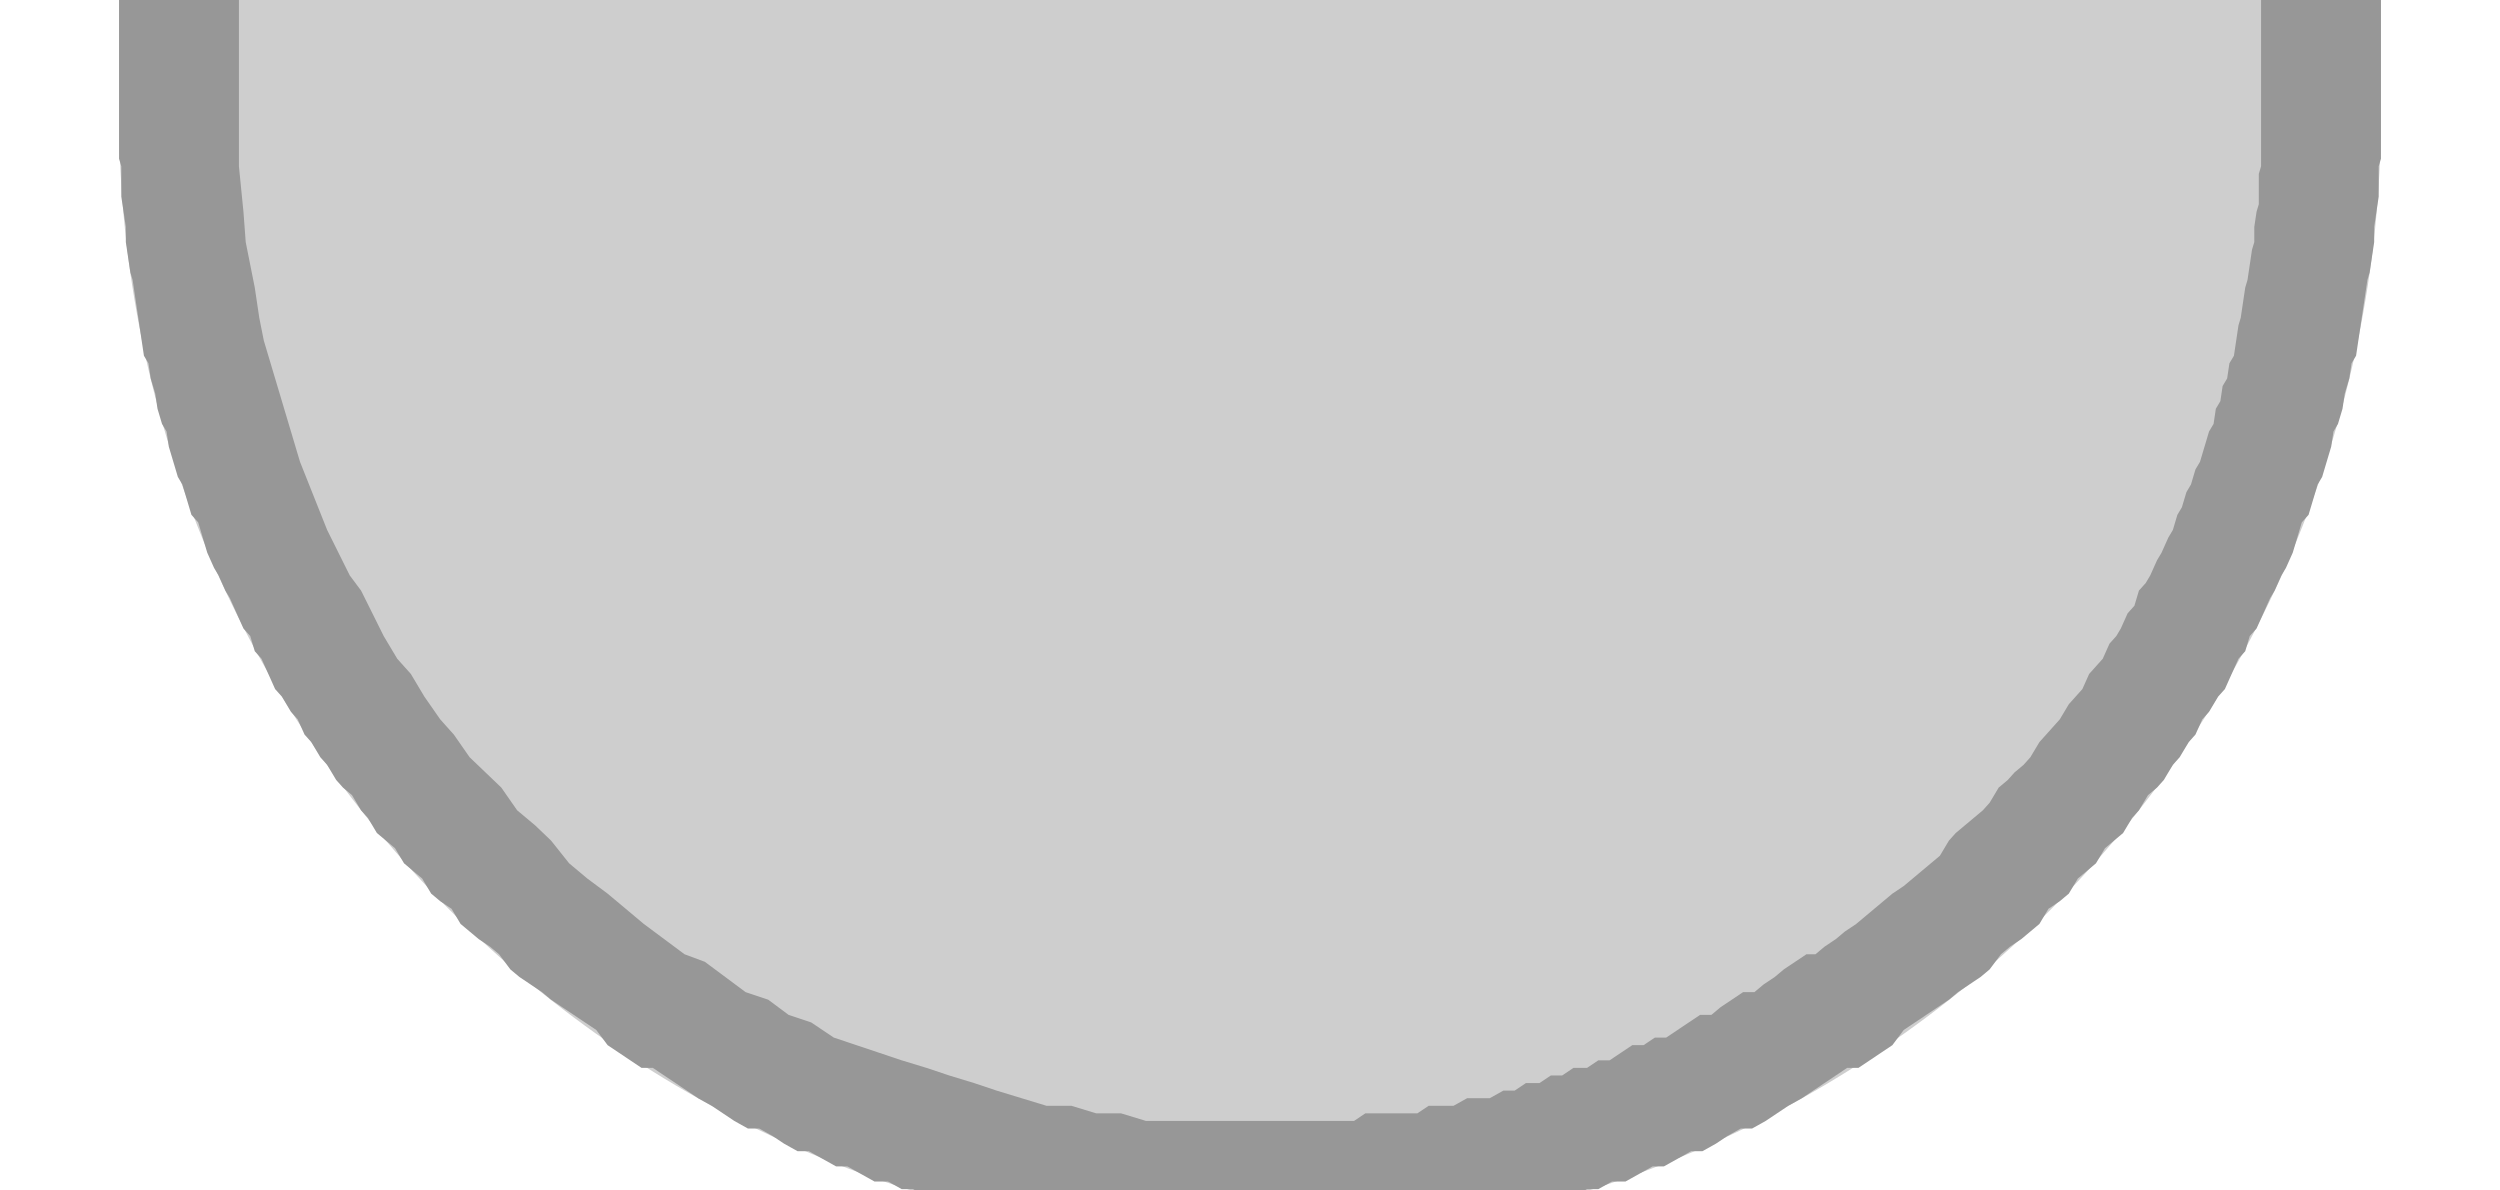 <?xml version="1.0" encoding="UTF-8" standalone="no"?>
<!DOCTYPE svg PUBLIC "-//W3C//DTD SVG 1.1//EN" "http://www.w3.org/Graphics/SVG/1.1/DTD/svg11.dtd">
<svg width="100%" height="100%" viewBox="0 0 21 10" version="1.1" xmlns="http://www.w3.org/2000/svg" xmlns:xlink="http://www.w3.org/1999/xlink" xml:space="preserve" xmlns:serif="http://www.serif.com/" style="fill-rule:evenodd;clip-rule:evenodd;stroke-linejoin:round;stroke-miterlimit:1.414;">
    <g transform="matrix(1,0,0,1,0,-130)">
        <g id="Exterior" transform="matrix(19,0,0,6.364,-7504,-7407.27)">
            <path d="M396,1165.49C396,1164.67 395.776,1164 395.5,1164C395.224,1164 395,1164.67 395,1165.49L395,1184.51C395,1185.33 395.224,1186 395.5,1186C395.776,1186 396,1185.33 396,1184.51L396,1165.49Z" style="fill:rgb(206,206,206);"/>
            <path d="M395.506,1164L395.519,1164L395.532,1164L395.545,1164.01L395.557,1164.01L395.57,1164.01L395.582,1164.02L395.595,1164.03L395.607,1164.03L395.619,1164.04L395.631,1164.05L395.643,1164.06L395.654,1164.07L395.666,1164.08L395.678,1164.1L395.689,1164.11L395.7,1164.13L395.711,1164.14L395.722,1164.15L395.733,1164.17L395.744,1164.19L395.754,1164.21L395.764,1164.23L395.774,1164.25L395.784,1164.27L395.794,1164.29L395.804,1164.31L395.813,1164.33L395.823,1164.35L395.832,1164.38L395.841,1164.4L395.849,1164.42L395.858,1164.45L395.866,1164.48L395.874,1164.5L395.882,1164.53L395.89,1164.56L395.897,1164.59L395.904,1164.61L395.911,1164.64L395.918,1164.67L395.924,1164.7L395.931,1164.73L395.937,1164.77L395.942,1164.8L395.948,1164.83L395.953,1164.86L395.958,1164.89L395.963,1164.93L395.968,1164.96L395.972,1165L395.976,1165.03L395.979,1165.07L395.983,1165.1L395.986,1165.14L395.989,1165.17L395.991,1165.21L395.993,1165.25L395.995,1165.28L395.997,1165.32L395.998,1165.36L395.999,1165.4L396,1165.43L396,1165.47L396,1165.49L396,1184.51L396,1184.53L396,1184.55L396,1184.57L395.999,1184.58L395.999,1184.6L395.999,1184.62L395.998,1184.64L395.997,1184.66L395.997,1184.68L395.996,1184.7L395.995,1184.72L395.994,1184.73L395.993,1184.75L395.992,1184.77L395.991,1184.79L395.99,1184.81L395.989,1184.83L395.987,1184.84L395.986,1184.86L395.984,1184.88L395.983,1184.9L395.981,1184.92L395.979,1184.93L395.978,1184.95L395.976,1184.97L395.974,1184.99L395.972,1185L395.97,1185.02L395.968,1185.04L395.965,1185.05L395.963,1185.07L395.961,1185.09L395.958,1185.11L395.956,1185.12L395.953,1185.14L395.951,1185.15L395.948,1185.17L395.945,1185.19L395.942,1185.2L395.94,1185.22L395.937,1185.23L395.934,1185.25L395.931,1185.27L395.928,1185.28L395.924,1185.3L395.921,1185.31L395.918,1185.33L395.915,1185.34L395.911,1185.36L395.908,1185.37L395.904,1185.39L395.901,1185.4L395.897,1185.41L395.893,1185.43L395.89,1185.44L395.886,1185.46L395.882,1185.47L395.878,1185.48L395.874,1185.5L395.87,1185.51L395.866,1185.52L395.862,1185.54L395.858,1185.55L395.853,1185.56L395.849,1185.58L395.845,1185.59L395.841,1185.6L395.836,1185.61L395.832,1185.62L395.827,1185.64L395.823,1185.65L395.818,1185.66L395.813,1185.67L395.809,1185.68L395.804,1185.69L395.799,1185.7L395.794,1185.71L395.789,1185.72L395.784,1185.74L395.779,1185.75L395.774,1185.76L395.769,1185.77L395.764,1185.77L395.759,1185.78L395.754,1185.79L395.749,1185.8L395.744,1185.81L395.738,1185.82L395.733,1185.83L395.728,1185.84L395.722,1185.85L395.717,1185.85L395.711,1185.86L395.706,1185.87L395.7,1185.88L395.695,1185.88L395.689,1185.89L395.683,1185.9L395.678,1185.9L395.672,1185.91L395.666,1185.92L395.66,1185.92L395.654,1185.93L395.649,1185.93L395.643,1185.94L395.637,1185.94L395.631,1185.95L395.625,1185.95L395.619,1185.96L395.613,1185.96L395.607,1185.97L395.601,1185.97L395.595,1185.97L395.588,1185.98L395.582,1185.98L395.576,1185.98L395.57,1185.99L395.564,1185.99L395.557,1185.99L395.551,1185.99L395.545,1185.99L395.538,1186L395.532,1186L395.526,1186L395.519,1186L395.513,1186L395.506,1186L395.5,1186L395.494,1186L395.487,1186L395.481,1186L395.474,1186L395.468,1186L395.462,1186L395.455,1185.99L395.449,1185.99L395.443,1185.99L395.436,1185.99L395.43,1185.99L395.424,1185.98L395.418,1185.98L395.412,1185.98L395.405,1185.97L395.399,1185.97L395.393,1185.97L395.387,1185.96L395.381,1185.96L395.375,1185.95L395.369,1185.95L395.363,1185.94L395.357,1185.94L395.351,1185.93L395.346,1185.93L395.34,1185.92L395.334,1185.92L395.328,1185.91L395.322,1185.9L395.317,1185.9L395.311,1185.89L395.305,1185.88L395.3,1185.88L395.294,1185.87L395.289,1185.86L395.283,1185.85L395.278,1185.85L395.272,1185.84L395.267,1185.83L395.262,1185.82L395.256,1185.81L395.251,1185.8L395.246,1185.79L395.241,1185.78L395.236,1185.77L395.231,1185.77L395.226,1185.76L395.221,1185.75L395.216,1185.74L395.211,1185.72L395.206,1185.71L395.201,1185.7L395.196,1185.69L395.191,1185.68L395.187,1185.67L395.182,1185.66L395.177,1185.65L395.173,1185.64L395.168,1185.62L395.164,1185.61L395.159,1185.6L395.155,1185.59L395.151,1185.58L395.147,1185.56L395.142,1185.55L395.138,1185.54L395.134,1185.52L395.13,1185.51L395.126,1185.5L395.122,1185.48L395.118,1185.47L395.114,1185.46L395.11,1185.44L395.107,1185.43L395.103,1185.41L395.099,1185.4L395.096,1185.39L395.092,1185.37L395.089,1185.36L395.085,1185.34L395.082,1185.33L395.079,1185.31L395.076,1185.3L395.072,1185.28L395.069,1185.27L395.066,1185.25L395.063,1185.23L395.06,1185.22L395.058,1185.2L395.055,1185.19L395.052,1185.17L395.049,1185.15L395.047,1185.14L395.044,1185.12L395.042,1185.11L395.039,1185.09L395.037,1185.07L395.035,1185.05L395.032,1185.04L395.03,1185.02L395.028,1185L395.026,1184.99L395.024,1184.97L395.022,1184.95L395.021,1184.93L395.019,1184.92L395.017,1184.9L395.016,1184.88L395.014,1184.86L395.013,1184.84L395.011,1184.83L395.01,1184.81L395.009,1184.79L395.008,1184.77L395.007,1184.75L395.006,1184.73L395.005,1184.72L395.004,1184.7L395.003,1184.68L395.003,1184.66L395.002,1184.64L395.001,1184.62L395.001,1184.6L395.001,1184.58L395,1184.57L395,1184.55L395,1184.53L395,1184.51L395,1165.49L395,1165.47L395,1165.45L395,1165.43L395.001,1165.42L395.001,1165.4L395.001,1165.38L395.002,1165.36L395.003,1165.34L395.003,1165.32L395.004,1165.3L395.005,1165.28L395.006,1165.27L395.007,1165.25L395.008,1165.23L395.009,1165.21L395.01,1165.19L395.011,1165.17L395.013,1165.16L395.014,1165.14L395.016,1165.12L395.017,1165.1L395.019,1165.08L395.021,1165.07L395.022,1165.05L395.024,1165.03L395.026,1165.01L395.028,1165L395.03,1164.98L395.032,1164.96L395.035,1164.95L395.037,1164.93L395.039,1164.91L395.042,1164.89L395.044,1164.88L395.047,1164.86L395.049,1164.85L395.052,1164.83L395.055,1164.81L395.058,1164.8L395.06,1164.78L395.063,1164.77L395.066,1164.75L395.069,1164.73L395.072,1164.72L395.076,1164.7L395.079,1164.69L395.082,1164.67L395.085,1164.66L395.089,1164.64L395.092,1164.63L395.096,1164.61L395.099,1164.6L395.103,1164.59L395.107,1164.57L395.11,1164.56L395.114,1164.54L395.118,1164.53L395.122,1164.52L395.126,1164.5L395.13,1164.49L395.134,1164.48L395.138,1164.46L395.142,1164.45L395.147,1164.44L395.151,1164.42L395.155,1164.41L395.159,1164.4L395.164,1164.39L395.168,1164.38L395.173,1164.36L395.177,1164.35L395.182,1164.34L395.187,1164.33L395.191,1164.32L395.196,1164.31L395.201,1164.3L395.206,1164.29L395.211,1164.28L395.216,1164.27L395.221,1164.26L395.226,1164.25L395.231,1164.24L395.236,1164.23L395.241,1164.22L395.246,1164.21L395.251,1164.2L395.256,1164.19L395.262,1164.18L395.267,1164.17L395.272,1164.16L395.278,1164.15L395.283,1164.15L395.289,1164.14L395.294,1164.13L395.3,1164.13L395.305,1164.12L395.311,1164.11L395.317,1164.1L395.322,1164.1L395.328,1164.09L395.334,1164.08L395.34,1164.08L395.346,1164.07L395.351,1164.07L395.357,1164.06L395.363,1164.06L395.369,1164.05L395.375,1164.05L395.381,1164.04L395.387,1164.04L395.393,1164.03L395.399,1164.03L395.405,1164.03L395.412,1164.02L395.418,1164.02L395.424,1164.02L395.43,1164.01L395.436,1164.01L395.443,1164.01L395.449,1164.01L395.455,1164.01L395.462,1164L395.468,1164L395.474,1164L395.481,1164L395.487,1164L395.494,1164L395.5,1164L395.506,1164ZM395.494,1164.16L395.488,1164.16L395.483,1164.16L395.477,1164.16L395.471,1164.16L395.466,1164.16L395.46,1164.16L395.454,1164.16L395.449,1164.17L395.443,1164.17L395.437,1164.17L395.432,1164.17L395.426,1164.17L395.421,1164.18L395.415,1164.18L395.41,1164.18L395.404,1164.19L395.399,1164.19L395.394,1164.19L395.388,1164.2L395.383,1164.2L395.378,1164.21L395.372,1164.21L395.367,1164.22L395.362,1164.22L395.357,1164.23L395.351,1164.23L395.346,1164.24L395.341,1164.24L395.336,1164.25L395.331,1164.26L395.326,1164.26L395.321,1164.27L395.316,1164.28L395.311,1164.28L395.306,1164.29L395.301,1164.3L395.296,1164.3L395.292,1164.31L395.287,1164.32L395.282,1164.33L395.277,1164.33L395.273,1164.34L395.268,1164.35L395.264,1164.36L395.259,1164.37L395.254,1164.38L395.25,1164.38L395.246,1164.39L395.241,1164.4L395.237,1164.41L395.232,1164.42L395.228,1164.43L395.224,1164.44L395.22,1164.45L395.216,1164.46L395.211,1164.47L395.207,1164.48L395.203,1164.49L395.199,1164.5L395.195,1164.52L395.191,1164.53L395.188,1164.54L395.184,1164.55L395.18,1164.56L395.176,1164.57L395.173,1164.58L395.169,1164.6L395.165,1164.61L395.162,1164.62L395.158,1164.63L395.155,1164.64L395.151,1164.66L395.148,1164.67L395.145,1164.68L395.142,1164.69L395.138,1164.71L395.135,1164.72L395.132,1164.73L395.129,1164.75L395.126,1164.76L395.123,1164.77L395.12,1164.79L395.117,1164.8L395.115,1164.81L395.112,1164.83L395.109,1164.84L395.107,1164.86L395.104,1164.87L395.102,1164.88L395.099,1164.9L395.097,1164.91L395.094,1164.93L395.092,1164.94L395.09,1164.96L395.088,1164.97L395.086,1164.99L395.084,1165L395.082,1165.02L395.08,1165.03L395.078,1165.05L395.076,1165.07L395.074,1165.08L395.073,1165.1L395.071,1165.11L395.07,1165.13L395.068,1165.14L395.067,1165.16L395.065,1165.17L395.064,1165.19L395.063,1165.21L395.062,1165.22L395.061,1165.24L395.06,1165.26L395.059,1165.27L395.058,1165.29L395.057,1165.31L395.056,1165.32L395.056,1165.34L395.055,1165.36L395.054,1165.37L395.054,1165.39L395.054,1165.41L395.053,1165.42L395.053,1165.44L395.053,1165.46L395.053,1165.48L395.053,1165.49L395.053,1184.51L395.053,1184.54L395.053,1184.58L395.054,1184.61L395.055,1184.64L395.056,1184.68L395.058,1184.71L395.06,1184.74L395.062,1184.78L395.064,1184.81L395.067,1184.84L395.07,1184.87L395.073,1184.9L395.076,1184.93L395.08,1184.97L395.084,1185L395.088,1185.03L395.092,1185.06L395.097,1185.09L395.102,1185.12L395.107,1185.14L395.112,1185.17L395.117,1185.2L395.123,1185.23L395.129,1185.25L395.135,1185.28L395.142,1185.31L395.148,1185.33L395.155,1185.36L395.162,1185.38L395.169,1185.4L395.176,1185.43L395.184,1185.45L395.191,1185.47L395.199,1185.5L395.207,1185.52L395.216,1185.54L395.224,1185.56L395.232,1185.58L395.241,1185.6L395.25,1185.62L395.259,1185.63L395.268,1185.65L395.277,1185.67L395.287,1185.68L395.296,1185.7L395.306,1185.71L395.316,1185.73L395.326,1185.74L395.336,1185.75L395.346,1185.76L395.357,1185.77L395.367,1185.78L395.378,1185.79L395.388,1185.8L395.399,1185.81L395.41,1185.82L395.421,1185.82L395.432,1185.83L395.443,1185.83L395.454,1185.84L395.466,1185.84L395.477,1185.84L395.488,1185.84L395.5,1185.84L395.506,1185.84L395.512,1185.84L395.517,1185.84L395.523,1185.84L395.529,1185.84L395.534,1185.84L395.54,1185.84L395.546,1185.84L395.551,1185.83L395.557,1185.83L395.563,1185.83L395.568,1185.83L395.574,1185.83L395.579,1185.82L395.585,1185.82L395.59,1185.82L395.596,1185.81L395.601,1185.81L395.606,1185.81L395.612,1185.8L395.617,1185.8L395.622,1185.79L395.628,1185.79L395.633,1185.78L395.638,1185.78L395.643,1185.77L395.649,1185.77L395.654,1185.76L395.659,1185.76L395.664,1185.75L395.669,1185.74L395.674,1185.74L395.679,1185.73L395.684,1185.73L395.689,1185.72L395.694,1185.71L395.699,1185.7L395.704,1185.7L395.708,1185.69L395.713,1185.68L395.718,1185.67L395.723,1185.67L395.727,1185.66L395.732,1185.65L395.736,1185.64L395.741,1185.63L395.746,1185.62L395.75,1185.62L395.754,1185.61L395.759,1185.6L395.763,1185.59L395.768,1185.58L395.772,1185.57L395.776,1185.56L395.78,1185.55L395.784,1185.54L395.789,1185.53L395.793,1185.52L395.797,1185.51L395.801,1185.5L395.805,1185.49L395.809,1185.47L395.812,1185.46L395.816,1185.45L395.82,1185.44L395.824,1185.43L395.827,1185.42L395.831,1185.4L395.835,1185.39L395.838,1185.38L395.842,1185.37L395.845,1185.36L395.849,1185.34L395.852,1185.33L395.855,1185.32L395.858,1185.31L395.862,1185.29L395.865,1185.28L395.868,1185.27L395.871,1185.25L395.874,1185.24L395.877,1185.23L395.88,1185.21L395.883,1185.2L395.885,1185.19L395.888,1185.17L395.891,1185.16L395.893,1185.14L395.896,1185.13L395.898,1185.12L395.901,1185.1L395.903,1185.09L395.906,1185.07L395.908,1185.06L395.91,1185.04L395.912,1185.03L395.914,1185.01L395.916,1185L395.918,1184.98L395.92,1184.97L395.922,1184.95L395.924,1184.93L395.926,1184.92L395.927,1184.9L395.929,1184.89L395.93,1184.87L395.932,1184.86L395.933,1184.84L395.935,1184.83L395.936,1184.81L395.937,1184.79L395.938,1184.78L395.939,1184.76L395.94,1184.74L395.941,1184.73L395.942,1184.71L395.943,1184.69L395.944,1184.68L395.944,1184.66L395.945,1184.64L395.946,1184.63L395.946,1184.61L395.946,1184.59L395.947,1184.58L395.947,1184.56L395.947,1184.54L395.947,1184.52L395.947,1184.51L395.947,1165.49L395.947,1165.48L395.947,1165.46L395.947,1165.44L395.947,1165.42L395.946,1165.41L395.946,1165.39L395.946,1165.37L395.945,1165.36L395.944,1165.34L395.944,1165.32L395.943,1165.31L395.942,1165.29L395.941,1165.27L395.94,1165.26L395.939,1165.24L395.938,1165.22L395.937,1165.21L395.936,1165.19L395.935,1165.17L395.933,1165.16L395.932,1165.14L395.93,1165.13L395.929,1165.11L395.927,1165.1L395.926,1165.08L395.924,1165.07L395.922,1165.05L395.92,1165.03L395.918,1165.02L395.916,1165L395.914,1164.99L395.912,1164.97L395.91,1164.96L395.908,1164.94L395.906,1164.93L395.903,1164.91L395.901,1164.9L395.898,1164.88L395.896,1164.87L395.893,1164.86L395.891,1164.84L395.888,1164.83L395.885,1164.81L395.883,1164.8L395.88,1164.79L395.877,1164.77L395.874,1164.76L395.871,1164.75L395.868,1164.73L395.865,1164.72L395.862,1164.71L395.858,1164.69L395.855,1164.68L395.852,1164.67L395.849,1164.66L395.845,1164.64L395.842,1164.63L395.838,1164.62L395.835,1164.61L395.831,1164.6L395.827,1164.58L395.824,1164.57L395.82,1164.56L395.816,1164.55L395.812,1164.54L395.809,1164.53L395.805,1164.52L395.801,1164.5L395.797,1164.49L395.793,1164.48L395.789,1164.47L395.784,1164.46L395.78,1164.45L395.776,1164.44L395.772,1164.43L395.768,1164.42L395.763,1164.41L395.759,1164.4L395.754,1164.39L395.75,1164.38L395.746,1164.38L395.741,1164.37L395.736,1164.36L395.732,1164.35L395.727,1164.34L395.723,1164.33L395.718,1164.33L395.713,1164.32L395.708,1164.31L395.704,1164.3L395.699,1164.3L395.694,1164.29L395.689,1164.28L395.684,1164.28L395.679,1164.27L395.674,1164.26L395.669,1164.26L395.664,1164.25L395.659,1164.24L395.654,1164.24L395.649,1164.23L395.643,1164.23L395.638,1164.22L395.633,1164.22L395.628,1164.21L395.622,1164.21L395.617,1164.2L395.612,1164.2L395.606,1164.19L395.601,1164.19L395.596,1164.19L395.59,1164.18L395.585,1164.18L395.579,1164.18L395.574,1164.17L395.568,1164.17L395.563,1164.17L395.557,1164.17L395.551,1164.17L395.546,1164.16L395.54,1164.16L395.534,1164.16L395.529,1164.16L395.523,1164.16L395.517,1164.16L395.512,1164.16L395.506,1164.16L395.5,1164.16L395.494,1164.16Z" style="fill:rgb(151,151,151);"/>
        </g>
    </g>
</svg>
